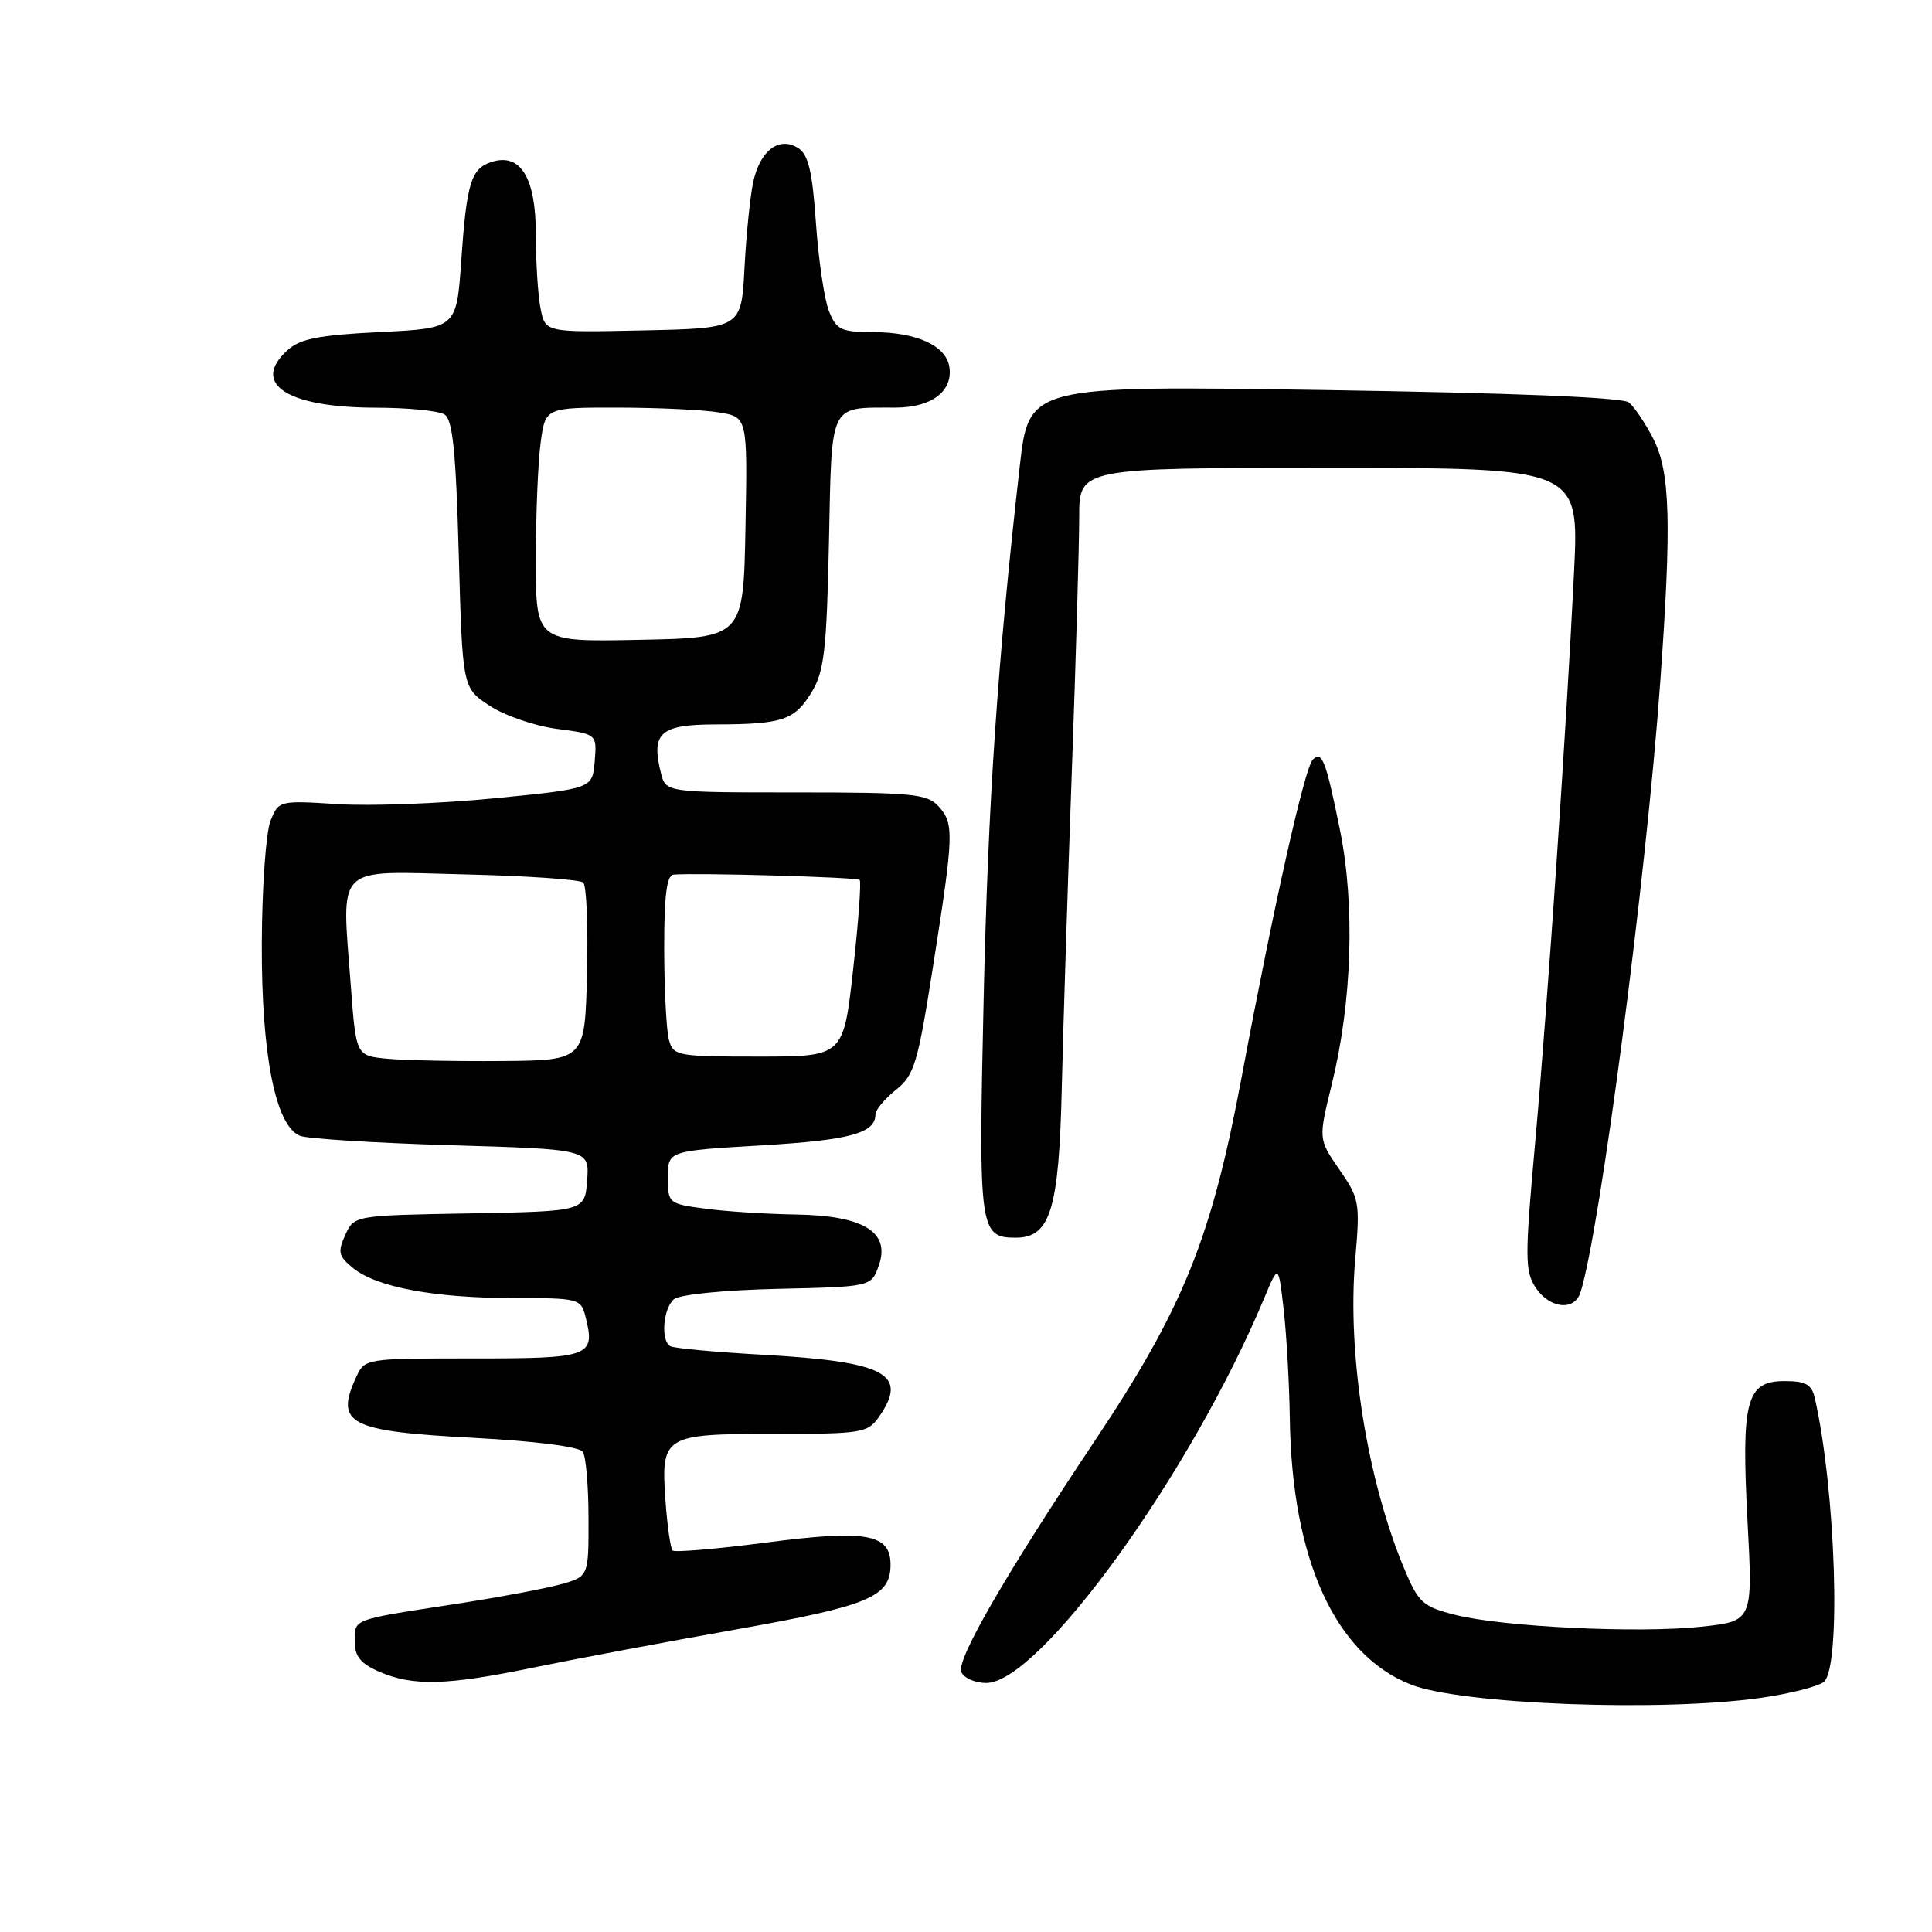 <?xml version="1.0" encoding="UTF-8" standalone="no"?>
<!DOCTYPE svg PUBLIC "-//W3C//DTD SVG 1.1//EN" "http://www.w3.org/Graphics/SVG/1.1/DTD/svg11.dtd" >
<svg xmlns="http://www.w3.org/2000/svg" xmlns:xlink="http://www.w3.org/1999/xlink" version="1.1" viewBox="0 0 256 256">
 <g >
 <path fill="currentColor"
d=" M 233.42 224.96 C 237.23 224.41 240.94 223.46 241.67 222.86 C 243.99 220.93 243.25 197.49 240.47 185.25 C 240.06 183.44 239.27 183.00 236.46 183.00 C 231.38 183.00 230.71 185.56 231.56 201.65 C 232.26 214.81 232.26 214.81 225.42 215.55 C 217.06 216.44 199.17 215.58 192.83 213.98 C 188.61 212.92 187.97 212.36 186.19 208.15 C 181.16 196.25 178.47 179.46 179.58 166.80 C 180.23 159.34 180.13 158.80 177.47 154.96 C 174.69 150.94 174.69 150.94 176.46 143.72 C 179.16 132.78 179.57 119.92 177.55 109.96 C 175.68 100.73 175.17 99.42 173.95 100.66 C 172.87 101.76 168.78 120.00 164.56 142.54 C 160.53 164.11 156.80 173.34 145.01 191.00 C 133.29 208.55 126.74 219.88 127.37 221.52 C 127.68 222.33 129.17 223.00 130.68 223.00 C 137.75 223.00 157.85 195.18 167.52 172.00 C 169.40 167.50 169.40 167.50 170.09 173.50 C 170.47 176.80 170.84 183.32 170.91 188.00 C 171.18 206.65 176.92 219.25 186.94 223.21 C 193.65 225.85 220.30 226.86 233.42 224.96 Z  M 70.64 220.97 C 76.06 219.85 88.14 217.58 97.47 215.92 C 115.19 212.78 118.00 211.60 118.00 207.32 C 118.00 203.24 114.78 202.66 101.49 204.40 C 94.96 205.25 89.39 205.72 89.12 205.45 C 88.85 205.18 88.43 202.27 88.19 198.98 C 87.56 190.20 87.88 190.00 102.57 190.00 C 114.16 190.00 114.98 189.87 116.44 187.78 C 120.45 182.06 117.41 180.43 101.05 179.51 C 94.75 179.16 89.24 178.65 88.80 178.37 C 87.52 177.59 87.88 173.35 89.31 172.15 C 90.06 171.53 95.98 170.94 103.04 170.78 C 115.46 170.50 115.46 170.50 116.45 167.67 C 118.00 163.26 114.44 161.07 105.50 160.93 C 101.65 160.87 96.25 160.53 93.50 160.16 C 88.58 159.51 88.50 159.45 88.50 156.00 C 88.50 152.50 88.50 152.50 100.87 151.77 C 112.60 151.08 116.00 150.16 116.00 147.67 C 116.00 147.07 117.22 145.61 118.70 144.42 C 121.16 142.46 121.60 141.00 123.66 127.88 C 126.40 110.44 126.44 109.15 124.35 106.83 C 122.86 105.19 120.88 105.00 105.45 105.00 C 88.22 105.00 88.22 105.00 87.57 102.41 C 86.24 97.10 87.48 96.00 94.82 95.99 C 103.71 95.97 105.31 95.43 107.57 91.68 C 109.21 88.96 109.54 86.08 109.84 71.84 C 110.24 53.07 109.76 54.04 118.68 54.01 C 123.42 54.00 126.27 51.86 125.80 48.65 C 125.39 45.82 121.51 44.03 115.73 44.01 C 111.46 44.00 110.83 43.71 109.85 41.25 C 109.24 39.74 108.46 34.50 108.12 29.60 C 107.64 22.67 107.11 20.47 105.75 19.61 C 103.23 18.03 100.71 19.94 99.81 24.10 C 99.40 25.97 98.88 31.10 98.65 35.50 C 98.23 43.50 98.23 43.50 85.25 43.78 C 72.26 44.06 72.26 44.06 71.63 40.90 C 71.28 39.17 71.00 34.73 71.00 31.03 C 71.00 23.56 68.98 20.24 65.16 21.45 C 62.42 22.32 61.84 24.18 61.12 34.50 C 60.50 43.50 60.50 43.50 50.35 44.00 C 42.25 44.40 39.78 44.88 38.10 46.40 C 33.20 50.84 38.00 53.99 49.70 54.02 C 53.99 54.02 58.13 54.43 58.90 54.92 C 59.99 55.61 60.41 59.81 60.79 73.48 C 61.28 91.16 61.28 91.16 64.89 93.52 C 66.87 94.83 70.89 96.20 73.80 96.58 C 79.10 97.27 79.10 97.27 78.80 100.89 C 78.50 104.50 78.50 104.50 65.50 105.78 C 58.35 106.48 49.00 106.83 44.71 106.55 C 36.99 106.06 36.92 106.08 35.84 108.78 C 35.24 110.28 34.72 117.58 34.69 125.00 C 34.64 139.78 36.50 149.18 39.75 150.50 C 40.71 150.89 49.74 151.45 59.80 151.75 C 78.10 152.29 78.10 152.29 77.80 156.39 C 77.50 160.50 77.50 160.50 62.22 160.78 C 46.93 161.05 46.93 161.05 45.75 163.64 C 44.72 165.91 44.85 166.46 46.80 168.04 C 49.92 170.57 57.59 172.00 68.03 172.00 C 76.72 172.00 76.98 172.07 77.59 174.50 C 78.91 179.76 78.25 180.00 62.69 180.00 C 48.32 180.00 48.32 180.00 47.16 182.55 C 44.37 188.68 46.27 189.65 62.72 190.52 C 71.04 190.96 76.79 191.70 77.23 192.38 C 77.64 192.99 77.98 196.97 77.98 201.20 C 78.00 208.91 78.00 208.91 74.25 209.94 C 72.19 210.51 65.78 211.71 60.00 212.59 C 46.56 214.66 47.00 214.49 47.00 217.52 C 47.00 219.47 47.79 220.44 50.25 221.51 C 54.73 223.45 59.15 223.34 70.64 220.97 Z  M 209.42 171.25 C 212.01 163.09 218.12 116.38 219.98 90.50 C 221.51 69.26 221.32 62.56 219.07 58.14 C 218.01 56.07 216.55 53.89 215.82 53.32 C 214.98 52.65 200.26 52.06 175.42 51.68 C 136.33 51.09 136.33 51.09 135.12 61.80 C 132.17 87.71 130.91 106.37 130.33 132.72 C 129.65 163.00 129.79 164.00 134.60 164.00 C 139.17 164.00 140.32 160.28 140.69 144.16 C 140.88 136.10 141.48 117.24 142.02 102.26 C 142.56 87.28 143.00 72.09 143.00 68.51 C 143.00 62.00 143.00 62.00 176.12 62.00 C 209.24 62.00 209.24 62.00 208.57 75.75 C 207.54 96.78 205.10 132.60 203.42 151.35 C 202.04 166.62 202.05 168.43 203.47 170.60 C 205.31 173.40 208.62 173.77 209.42 171.25 Z  M 51.34 140.29 C 47.18 139.89 47.18 139.89 46.49 130.70 C 45.27 114.30 44.12 115.44 61.50 115.86 C 69.75 116.05 76.85 116.54 77.28 116.94 C 77.72 117.34 77.94 122.81 77.78 129.08 C 77.50 140.50 77.50 140.50 66.50 140.59 C 60.45 140.64 53.63 140.50 51.34 140.29 Z  M 88.63 137.75 C 88.30 136.51 88.02 131.11 88.01 125.75 C 88.00 118.67 88.34 115.97 89.25 115.89 C 92.29 115.63 113.54 116.23 113.91 116.59 C 114.14 116.81 113.75 122.17 113.04 128.50 C 111.76 140.00 111.76 140.00 100.50 140.00 C 89.66 140.00 89.21 139.91 88.63 137.75 Z  M 71.00 74.17 C 71.00 68.18 71.29 61.19 71.64 58.64 C 72.27 54.00 72.27 54.00 81.89 54.01 C 87.17 54.02 93.20 54.30 95.28 54.65 C 99.05 55.27 99.05 55.27 98.78 69.89 C 98.50 84.50 98.50 84.50 84.75 84.78 C 71.00 85.06 71.00 85.06 71.00 74.17 Z "/>
</g>
</svg>